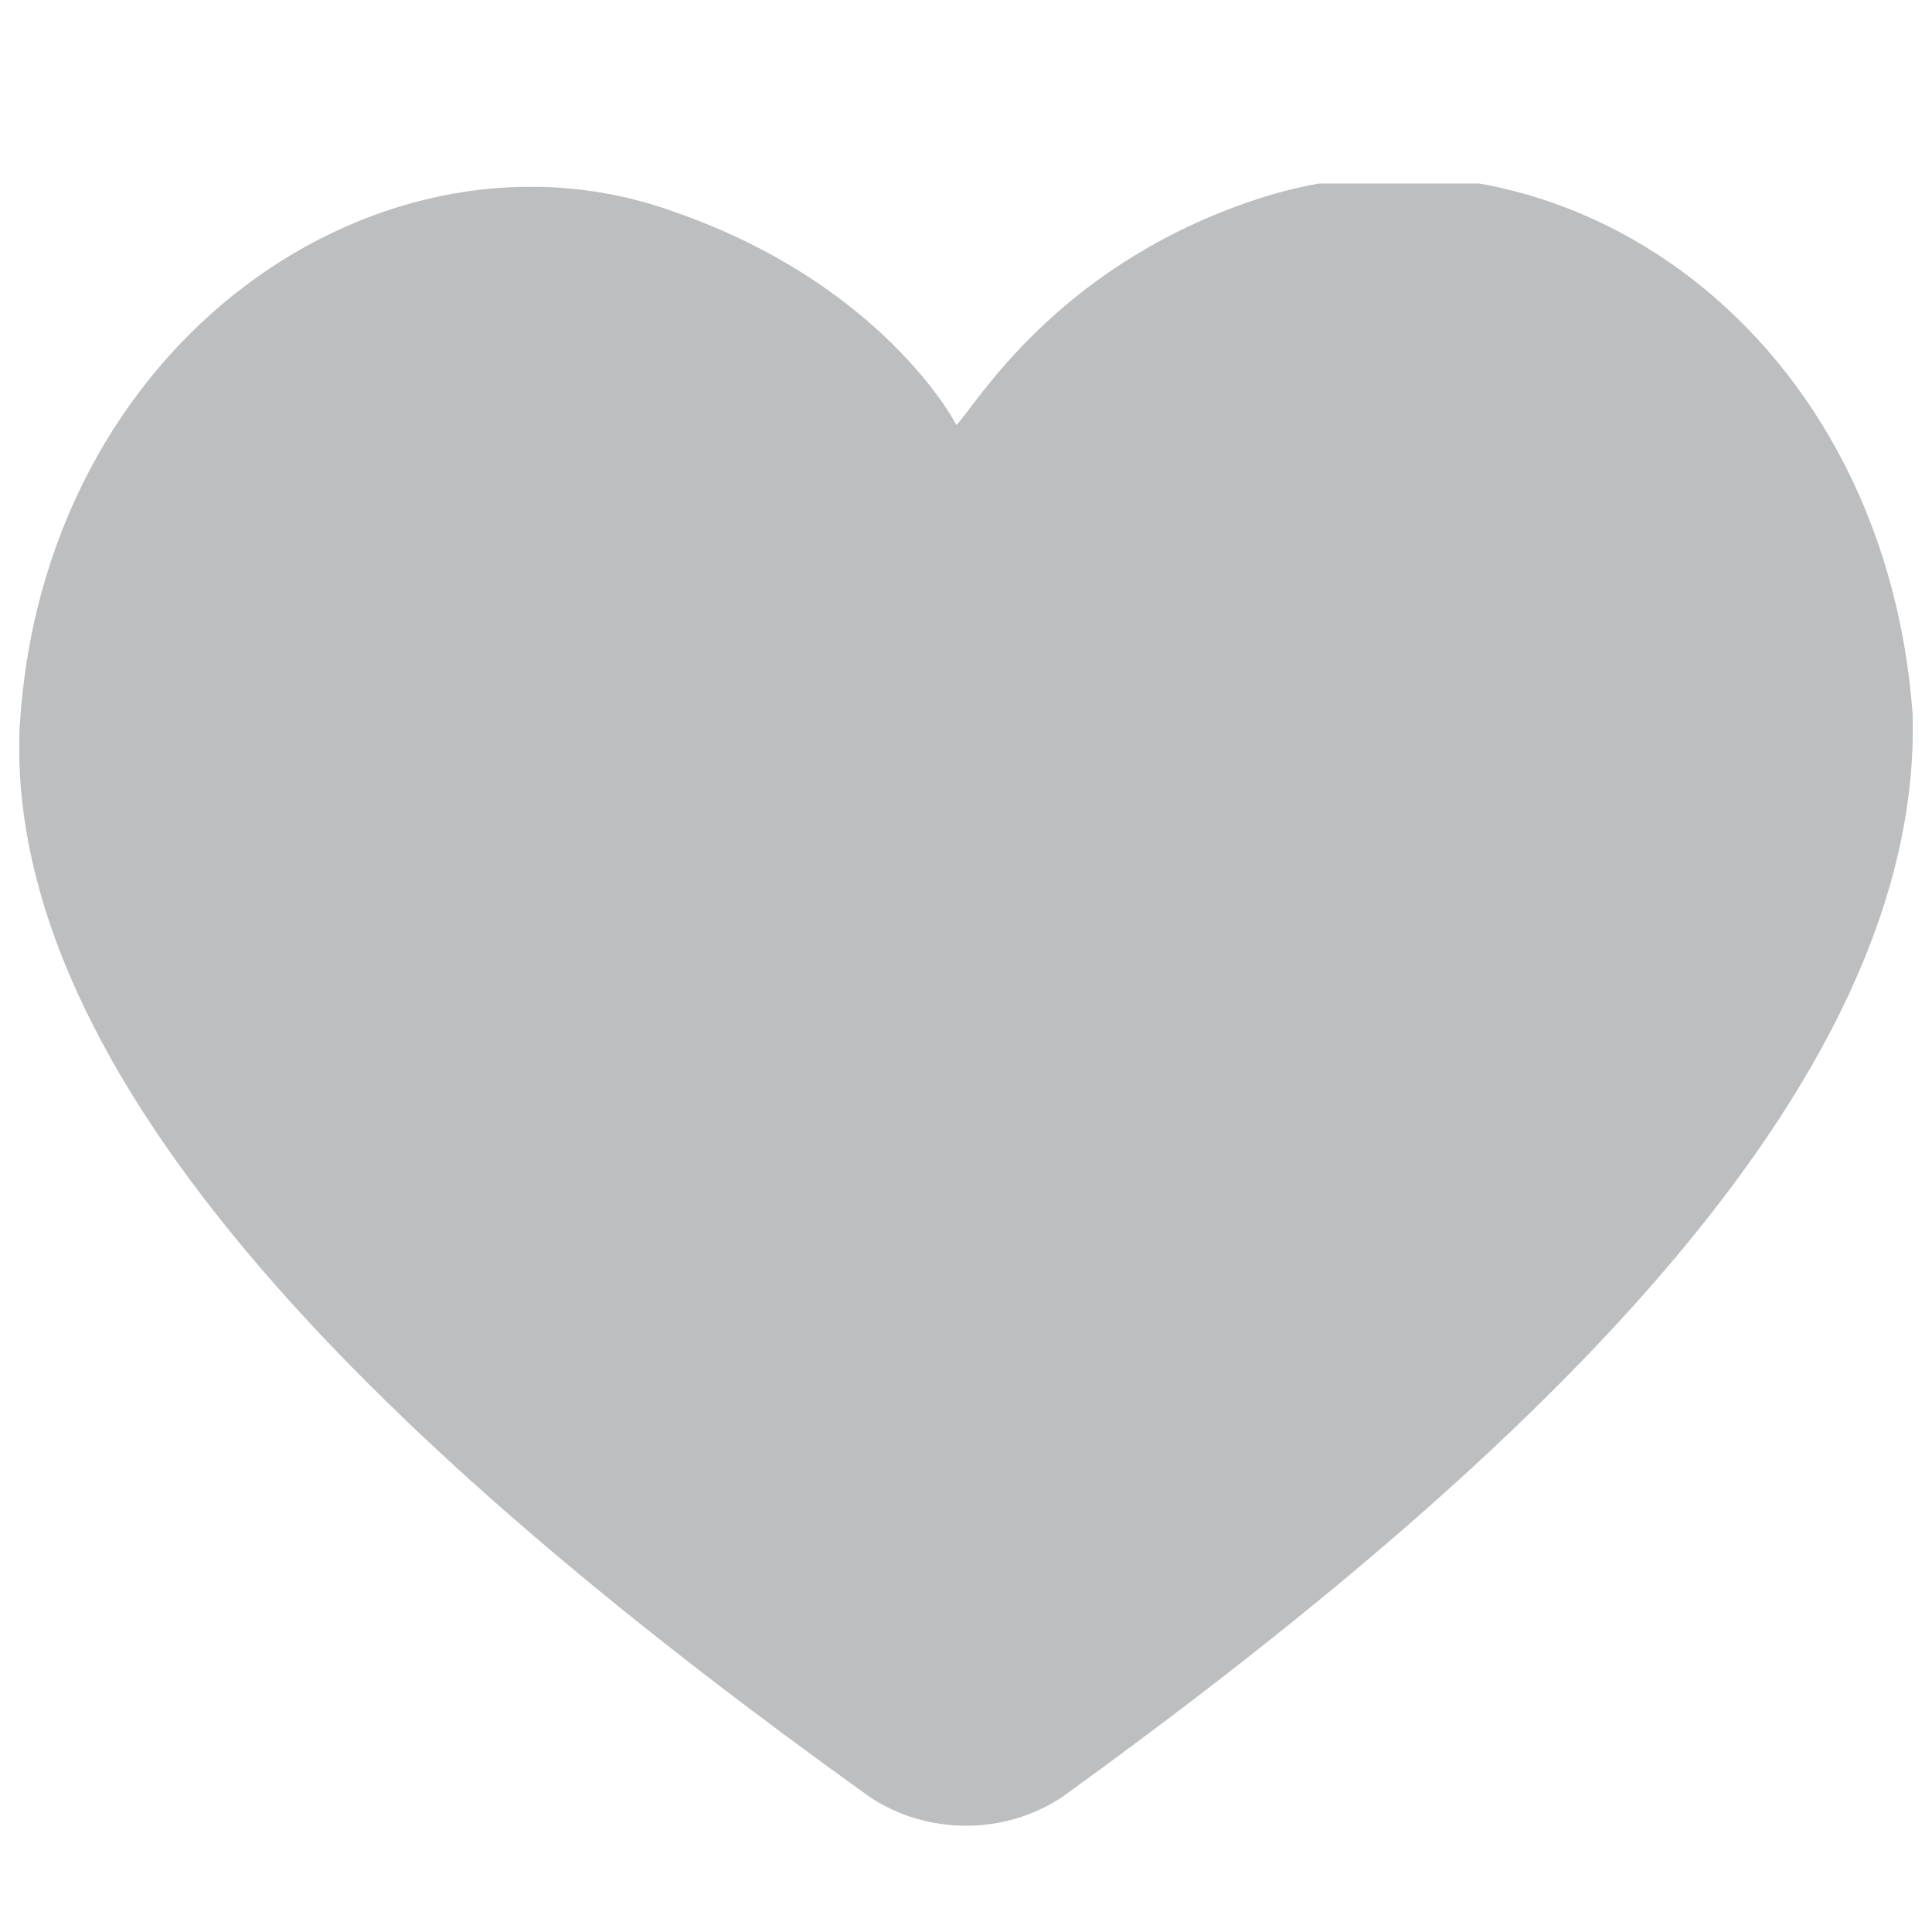 <?xml version="1.0" encoding="utf-8"?>
<!-- Generator: Adobe Illustrator 24.1.2, SVG Export Plug-In . SVG Version: 6.00 Build 0)  -->
<svg version="1.1" id="Layer_1" xmlns="http://www.w3.org/2000/svg" xmlns:xlink="http://www.w3.org/1999/xlink" x="0px" y="0px"
	 viewBox="0 0 20 20" style="enable-background:new 0 0 20 20;" xml:space="preserve">
<style type="text/css">
	.st0{clip-path:url(#SVGID_2_);fill:#BCBEC0;}
</style>
<g>
	<defs>
		<rect id="SVGID_1_" x="0.2" y="1.9" width="19.6" height="17"/>
	</defs>
	<clipPath id="SVGID_2_">
		<use xlink:href="#SVGID_1_"  style="overflow:visible;"/>
	</clipPath>
	<path class="st0" d="M19.8,7.4C19.5,3.3,16,1,12.9,2.1c-2,0.7-2.8,2.1-3,2.3C9.8,4.2,9,2.9,7,2.2c-3-1.1-6.6,1.3-6.8,5.4
		c-0.1,3.8,4.2,7.7,8.8,11c0.6,0.4,1.4,0.4,2,0C15.7,15.2,19.9,11.3,19.8,7.4"/>
</g>
</svg>
